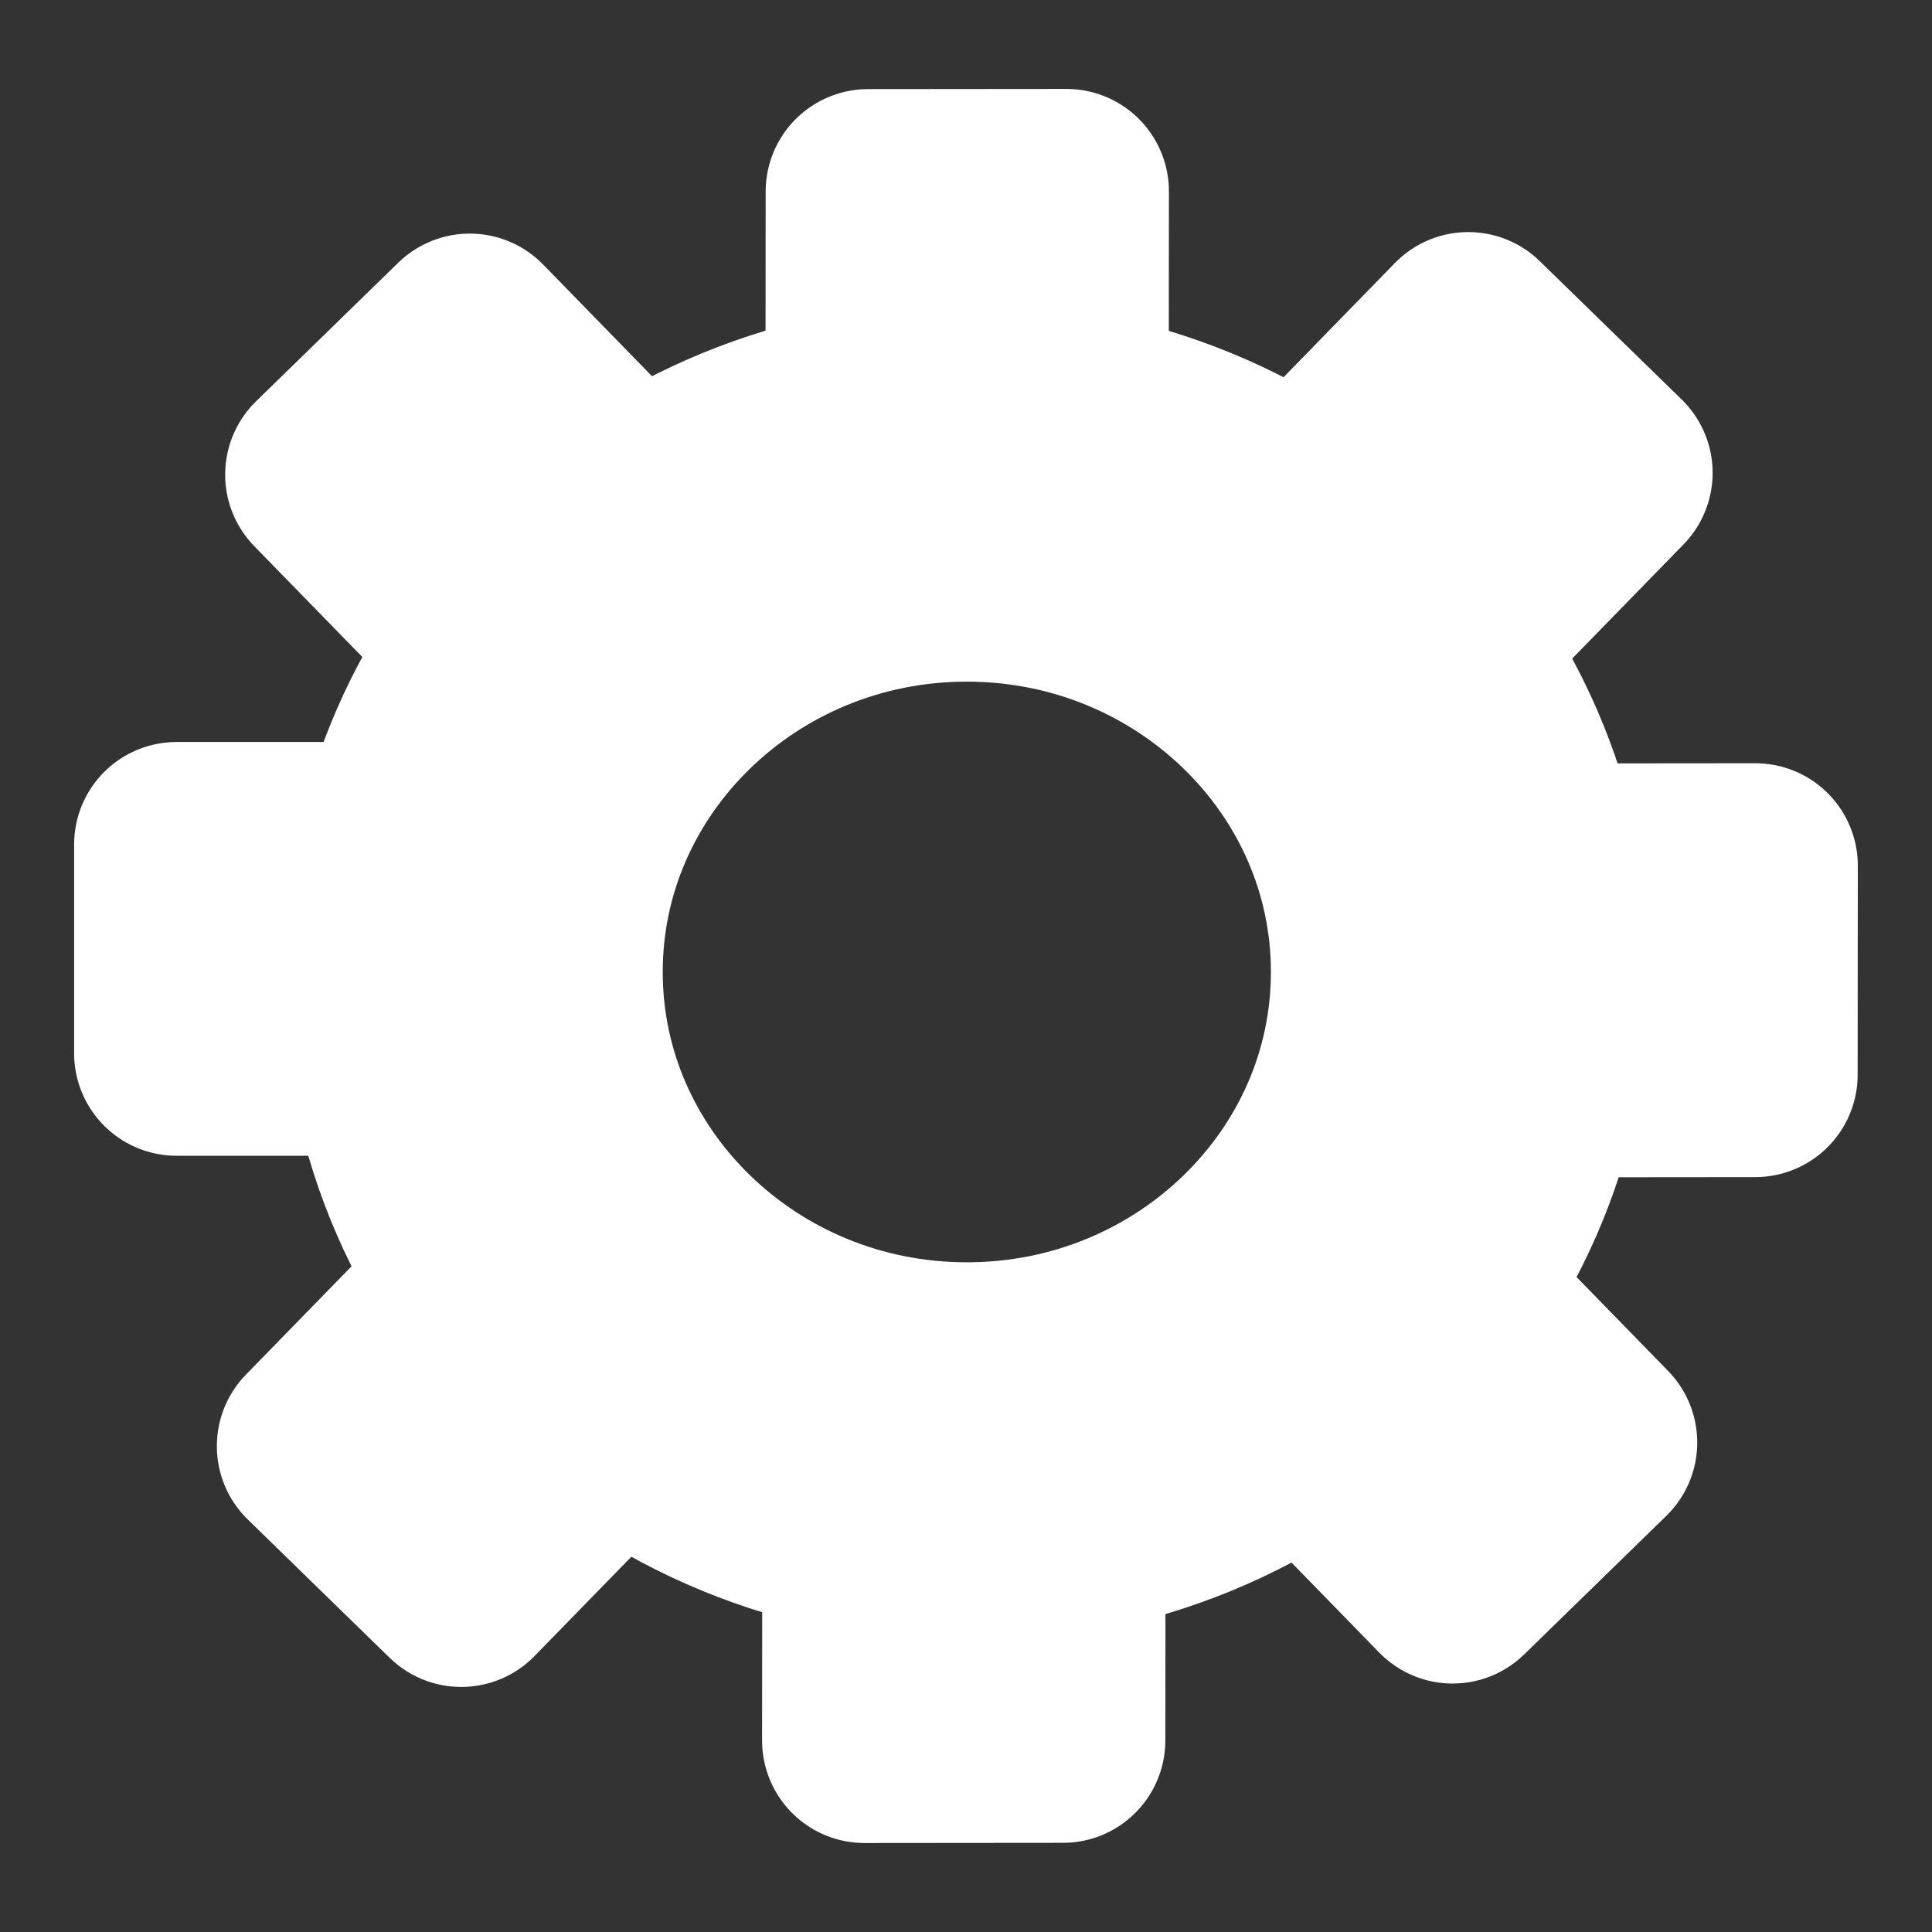 <svg version="1.1" xmlns="http://www.w3.org/2000/svg" xmlns:xlink="http://www.w3.org/1999/xlink" width="33" height="33" viewBox="0,0,33,33"><rect x="0" y="0" width="33" height="33" fill="#333333" stroke="none"/><defs><linearGradient x1="238.27" y1="189.661" x2="241.658" y2="189.664" gradientUnits="userSpaceOnUse" id="color-1"><stop offset="0" stop-color="#ffffff"/><stop offset="1" stop-color="#ffffff"/></linearGradient><linearGradient x1="238.328" y1="166.772" x2="241.717" y2="166.775" gradientUnits="userSpaceOnUse" id="color-2"><stop offset="0" stop-color="#ffffff"/><stop offset="1" stop-color="#ffffff"/></linearGradient><linearGradient x1="226.516" y1="177.924" x2="229.902" y2="177.924" gradientUnits="userSpaceOnUse" id="color-3"><stop offset="0" stop-color="#ffffff"/><stop offset="1" stop-color="#ffffff"/></linearGradient><linearGradient x1="250.095" y1="178.29" x2="253.484" y2="178.293" gradientUnits="userSpaceOnUse" id="color-4"><stop offset="0" stop-color="#ffffff"/><stop offset="1" stop-color="#ffffff"/></linearGradient><linearGradient x1="229.096" y1="171.607" x2="231.524" y2="169.24" gradientUnits="userSpaceOnUse" id="color-5"><stop offset="0" stop-color="#ffffff"/><stop offset="1" stop-color="#ffffff"/></linearGradient><linearGradient x1="245.822" y1="187.952" x2="248.25" y2="185.585" gradientUnits="userSpaceOnUse" id="color-6"><stop offset="0" stop-color="#ffffff"/><stop offset="1" stop-color="#ffffff"/></linearGradient><linearGradient x1="251.003" y1="171.577" x2="248.579" y2="169.214" gradientUnits="userSpaceOnUse" id="color-7"><stop offset="0" stop-color="#ffffff"/><stop offset="1" stop-color="#ffffff"/></linearGradient><linearGradient x1="233.867" y1="188.01" x2="231.443" y2="185.646" gradientUnits="userSpaceOnUse" id="color-8"><stop offset="0" stop-color="#ffffff"/><stop offset="1" stop-color="#ffffff"/></linearGradient></defs><g transform="translate(-223.5,-163.5)"><g data-paper-data="{&quot;isPaintingLayer&quot;:true}" fill-rule="nonzero" stroke-miterlimit="10" stroke-dasharray="" stroke-dashoffset="0" style="mix-blend-mode: normal"><path d="M240.014,171.893c2.329,0 4.44,0.92 5.969,2.406c1.529,1.486 2.475,3.538 2.475,5.803c0,2.265 -0.946,4.317 -2.475,5.803c-1.528,1.486 -3.639,2.406 -5.969,2.406c-2.329,0 -4.44,-0.92 -5.969,-2.406c-1.529,-1.486 -2.475,-3.538 -2.475,-5.803c0,-2.265 0.946,-4.317 2.475,-5.803c1.528,-1.486 3.639,-2.406 5.969,-2.406z" fill="none" stroke="#ffffff" stroke-width="6.5" stroke-linecap="butt" stroke-linejoin="miter"/><path d="M238.27,189.661l3.388,-0.003l-0.003,3.569l-3.388,0.003z" fill="url(#color-1)" stroke="#ffffff" stroke-width="3.5" stroke-linecap="round" stroke-linejoin="round"/><path d="M238.328,166.772l3.388,-0.003l-0.003,3.569l-3.388,0.003z" fill="url(#color-2)" stroke="#ffffff" stroke-width="3.5" stroke-linecap="round" stroke-linejoin="round"/><path d="M226.516,177.924h3.386v3.567h-3.386z" fill="url(#color-3)" stroke="#ffffff" stroke-width="3.5" stroke-linecap="round" stroke-linejoin="round"/><path d="M250.095,178.29l3.388,-0.003l-0.003,3.569l-3.388,0.003z" fill="url(#color-4)" stroke="#ffffff" stroke-width="3.5" stroke-linecap="round" stroke-linejoin="round"/><path d="M229.096,171.607l2.428,-2.367l2.49,2.554l-2.428,2.367z" fill="url(#color-5)" stroke="#ffffff" stroke-width="3.5" stroke-linecap="round" stroke-linejoin="round"/><path d="M245.822,187.952l2.428,-2.367l2.49,2.554l-2.428,2.367z" fill="url(#color-6)" stroke="#ffffff" stroke-width="3.5" stroke-linecap="round" stroke-linejoin="round"/><path d="M248.509,174.135l-2.424,-2.363l2.494,-2.558l2.424,2.363z" fill="url(#color-7)" stroke="#ffffff" stroke-width="3.5" stroke-linecap="round" stroke-linejoin="round"/><path d="M231.378,190.564l-2.424,-2.363l2.49,-2.554l2.424,2.363z" fill="url(#color-8)" stroke="#ffffff" stroke-width="3.5" stroke-linecap="round" stroke-linejoin="round"/><path d="M223.5,180c0,-9.113 7.387,-16.5 16.5,-16.5c9.113,0 16.5,7.387 16.5,16.5c0,9.113 -7.387,16.5 -16.5,16.5c-9.113,0 -16.5,-7.387 -16.5,-16.5z" fill="none" stroke="none" stroke-width="0" stroke-linecap="butt" stroke-linejoin="miter"/></g></g></svg>